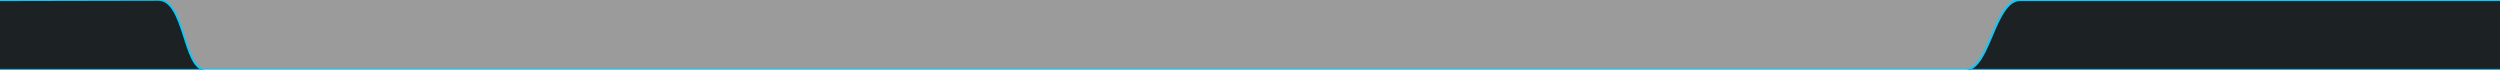 <?xml version="1.0" encoding="UTF-8" standalone="no"?>
<!-- Created with Inkscape (http://www.inkscape.org/) -->

<svg
   xmlns:dc="http://purl.org/dc/elements/1.1/"
   xmlns:cc="http://creativecommons.org/ns#"
   xmlns:rdf="http://www.w3.org/1999/02/22-rdf-syntax-ns#"
   xmlns:svg="http://www.w3.org/2000/svg"
   xmlns="http://www.w3.org/2000/svg"
   xmlns:xlink="http://www.w3.org/1999/xlink"
   xmlns:sodipodi="http://sodipodi.sourceforge.net/DTD/sodipodi-0.dtd"
   xmlns:inkscape="http://www.inkscape.org/namespaces/inkscape"
   id="svg2"
   version="1.1"
   inkscape:version="0.48.4 r9939"
   width="1366"
   height="38"
   sodipodi:docname="panel.svg">
  <defs
     id="defs6">
    <linearGradient
       id="linearGradient3798">
      <stop
         style="stop-color:#ffffff;stop-opacity:1;"
         offset="0"
         id="stop3800" />
      <stop
         id="stop3806"
         offset="0.58"
         style="stop-color:#7f7f7f;stop-opacity:0.498;" />
      <stop
         style="stop-color:#000000;stop-opacity:1;"
         offset="1"
         id="stop3802" />
    </linearGradient>
    <linearGradient
       inkscape:collect="always"
       id="linearGradient3790">
      <stop
         style="stop-color:#0000ff;stop-opacity:1;"
         offset="0"
         id="stop3792" />
      <stop
         style="stop-color:#0000ff;stop-opacity:0;"
         offset="1"
         id="stop3794" />
    </linearGradient>
    <linearGradient
       id="linearGradient3775">
      <stop
         style="stop-color:#fdfdfd;stop-opacity:1;"
         offset="0"
         id="stop3777" />
      <stop
         id="stop3783"
         offset="0.478"
         style="stop-color:#7e7e7e;stop-opacity:0.498;" />
      <stop
         style="stop-color:#000000;stop-opacity:0;"
         offset="1"
         id="stop3779" />
    </linearGradient>
    <linearGradient
       inkscape:collect="always"
       xlink:href="#linearGradient3790"
       id="linearGradient3796"
       x1="19.553"
       y1="18.207"
       x2="41.86"
       y2="18.207"
       gradientUnits="userSpaceOnUse" />
    <filter
       id="filter5170"
       y="-0.25"
       height="1.5"
       inkscape:menu-tooltip="Darkens the edge with an inner blur and adds a flexible glow"
       inkscape:menu="Shadows and Glows"
       inkscape:label="Dark and Glow"
       color-interpolation-filters="sRGB">
      <feGaussianBlur
         id="feGaussianBlur5172"
         stdDeviation="5"
         result="result6" />
      <feComposite
         id="feComposite5174"
         in2="result6"
         result="result8"
         in="SourceGraphic"
         operator="atop" />
      <feComposite
         id="feComposite5176"
         in2="SourceAlpha"
         result="result9"
         operator="over"
         in="result8" />
      <feColorMatrix
         id="feColorMatrix5178"
         values="1 0 0 0 0 0 1 0 0 0 0 0 1 0 0 0 0 0 1 0 "
         result="result10" />
      <feBlend
         id="feBlend5180"
         in2="result6"
         in="result10"
         mode="normal" />
    </filter>
  </defs>
  <sodipodi:namedview
     pagecolor="#ffffff"
     bordercolor="#666666"
     borderopacity="1"
     objecttolerance="10"
     gridtolerance="10"
     guidetolerance="10"
     inkscape:pageopacity="0"
     inkscape:pageshadow="2"
     inkscape:window-width="1364"
     inkscape:window-height="702"
     id="namedview4"
     showgrid="false"
     showguides="true"
     inkscape:guide-bbox="true"
     inkscape:zoom="3.3850659"
     inkscape:cx="148.05401"
     inkscape:cy="2.4850377"
     inkscape:window-x="0"
     inkscape:window-y="0"
     inkscape:window-maximized="1"
     inkscape:current-layer="svg2">
    <sodipodi:guide
       orientation="0,1"
       position="431.149,0.052"
       id="guide2987" />
    <sodipodi:guide
       orientation="1,0"
       position="74.149,15.657"
       id="guide2989" />
    <sodipodi:guide
       orientation="1,0"
       position="45.494,22.452"
       id="guide2991" />
    <sodipodi:guide
       orientation="0,1"
       position="19.497,38.109"
       id="guide2993" />
    <sodipodi:guide
       orientation="0,1"
       position="69.143,0.052"
       id="guide2995" />
    <sodipodi:guide
       orientation="1,0"
       position="0,-1.723"
       id="guide2997" />
    <sodipodi:guide
       orientation="1,0"
       position="1068.891,-5.431"
       id="guide2999" />
    <sodipodi:guide
       orientation="1,0"
       position="1097.091,28.409"
       id="guide3001" />
    <sodipodi:guide
       orientation="1,0"
       position="1365.985,33.788"
       id="guide3003" />
  </sodipodi:namedview>
  <path
     style="opacity:0.696;fill:#333333;fill-opacity:1;stroke:none;filter:url(#filter5170)"
     d="m 1365.985,-0.109 c 0,0 -1339.437,0 -1346.487,0 -13.944,0 1062.292,36.669 1049.393,36.631 -12.899,-0.037 -7.103,-20.088 -18.69,-20.088 -11.587,0 -991.226,-16.543 -1005.647,-16.543 -14.422,0 -44.554,0 -44.554,0 l 0,38.056 1365.985,0 z"
     id="path3005"
     inkscape:connector-curvature="0"
     sodipodi:nodetypes="csssscccc" />
  <path
     style="fill:#1c2224;fill-opacity:1;stroke:#00ccff;stroke-width:1.003"
     d="m 1372.48,0.087 c 0,0 -261.627,0 -268.714,0 -14.016,0 -16.602,37.919 -29.568,37.881 -12.966,-0.037 -950.639,0 -962.285,0 -11.647,0 -10.87,-38.056 -25.366,-38.056 -14.496,0 -87.139,0.175 -87.139,0.175 l 0,38.054 1373.072,0 z"
     id="path3005-2"
     inkscape:connector-curvature="0"
     sodipodi:nodetypes="csssscccc" />
</svg>
